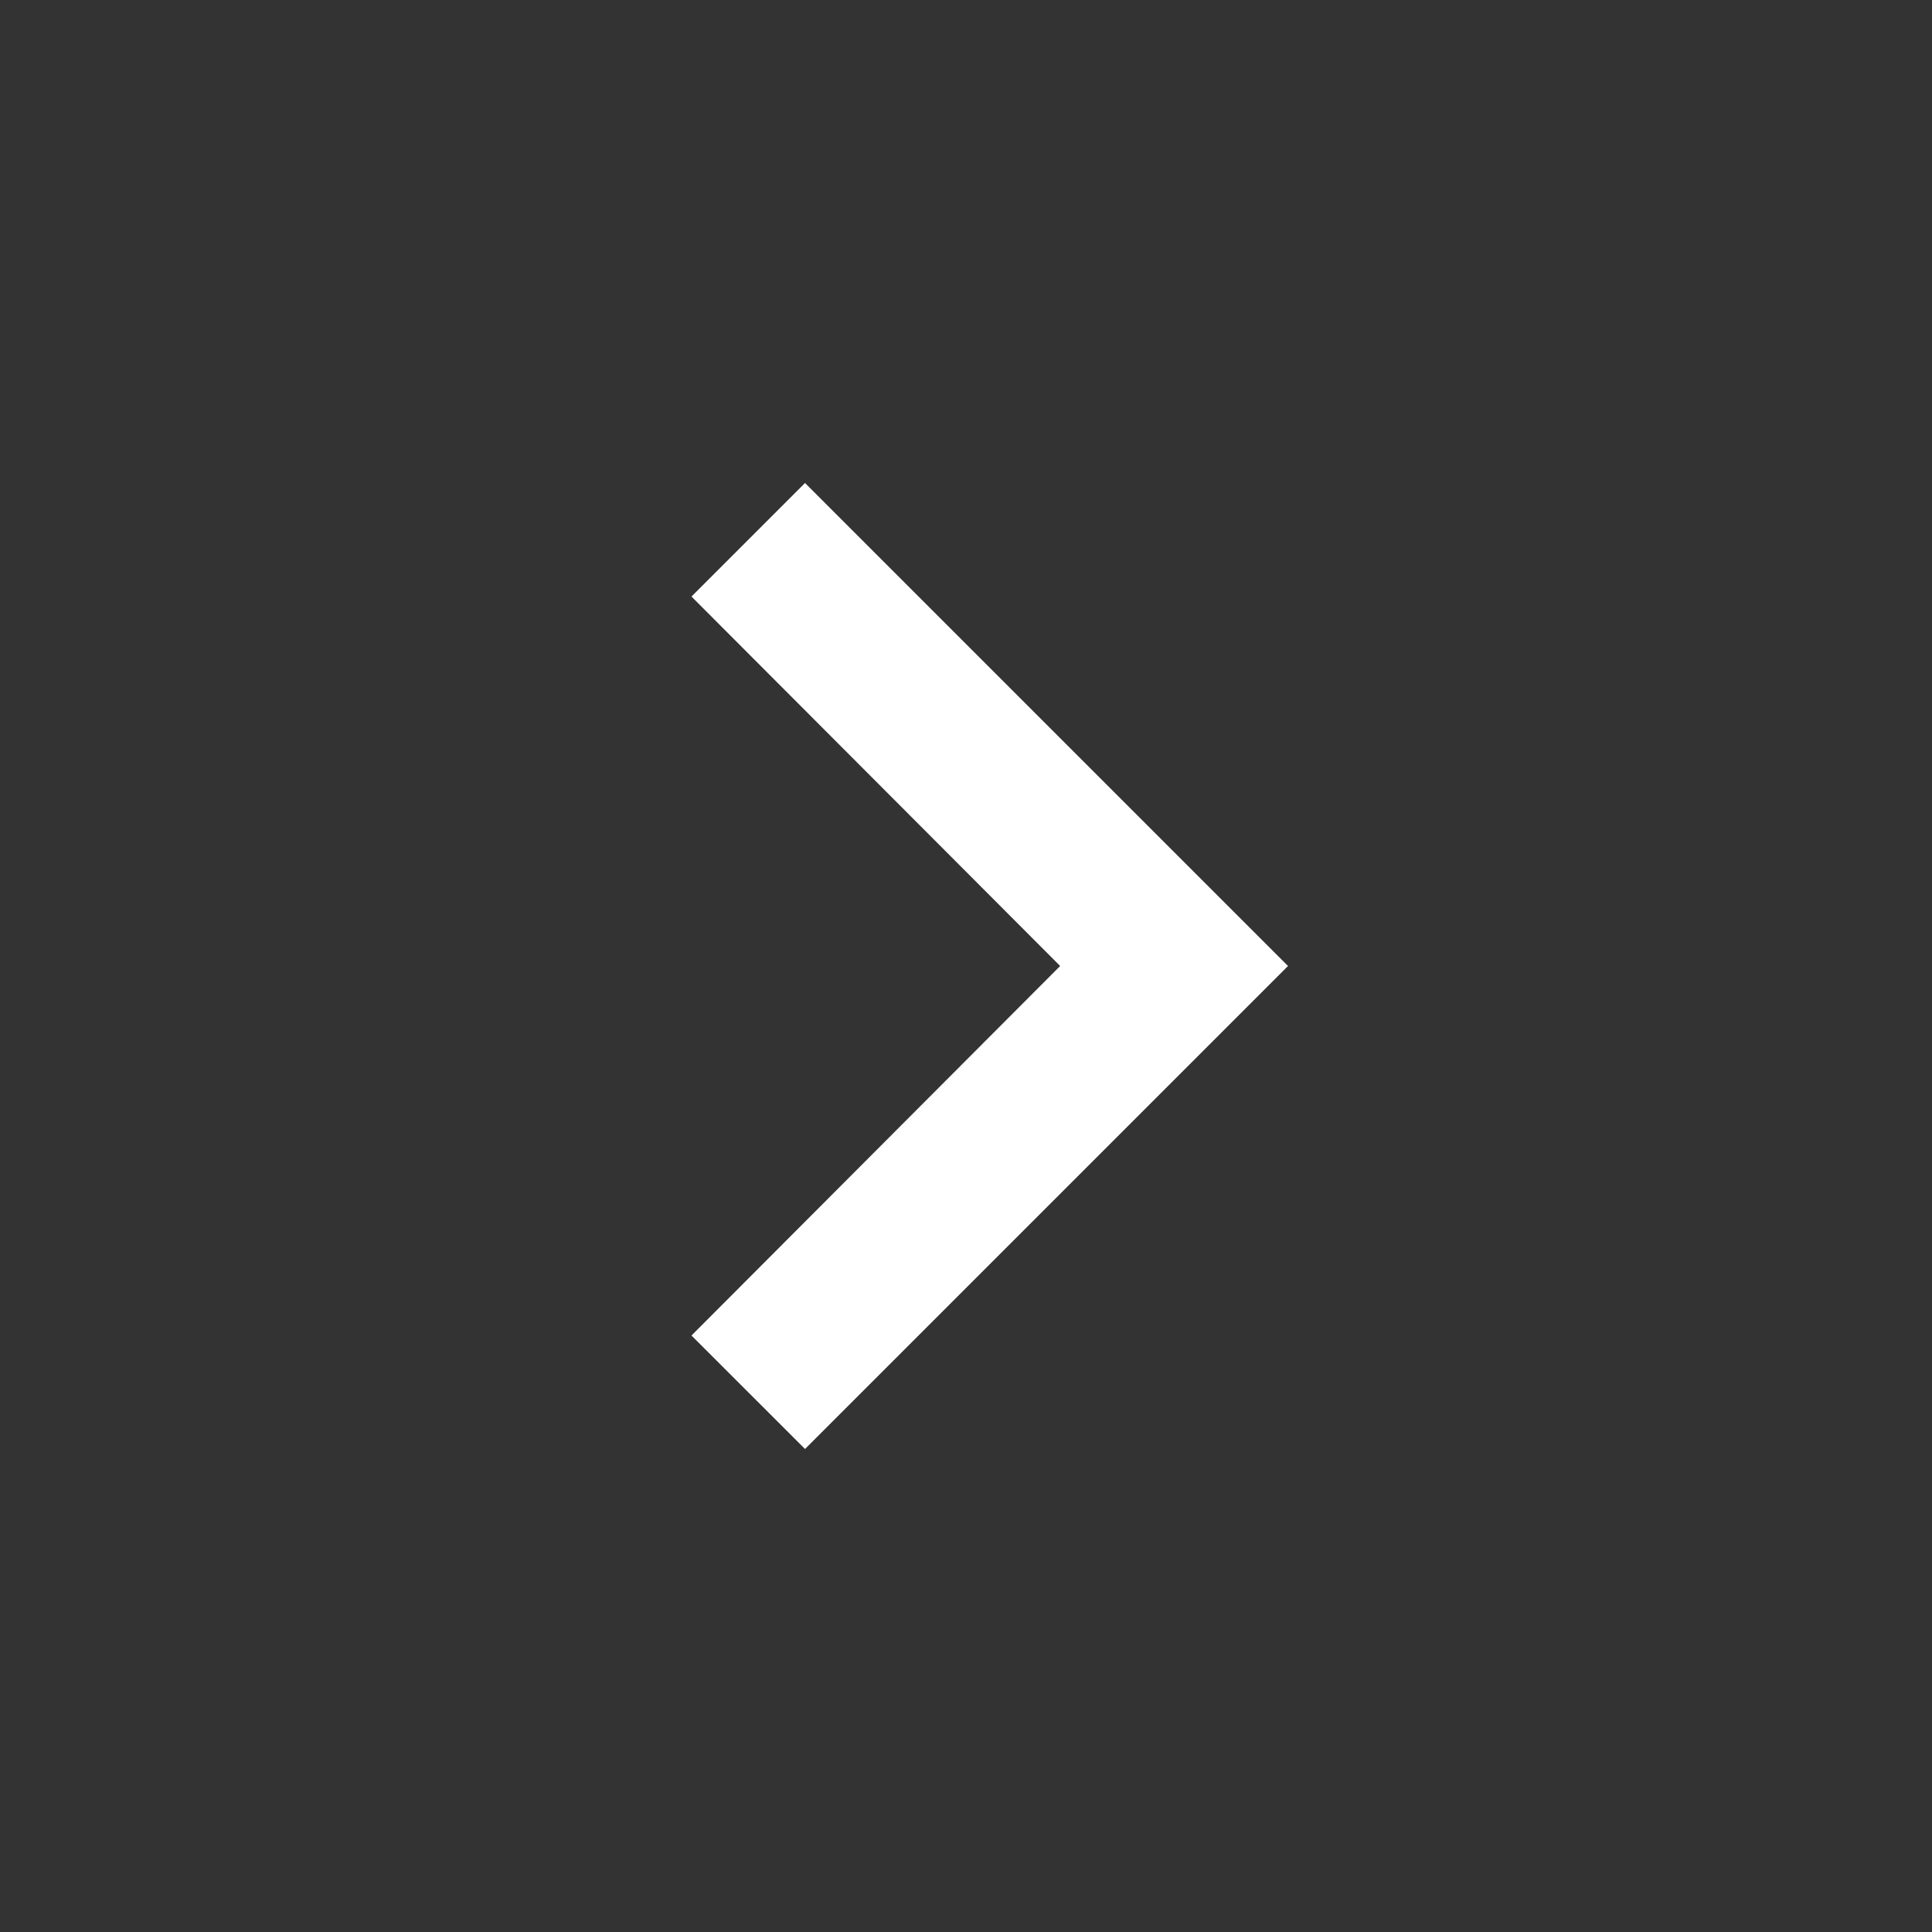 <svg width="34" height="34" viewBox="0 0 34 34" fill="none" xmlns="http://www.w3.org/2000/svg">
<rect x="0" y="0" width="34" height="34" fill="#333333" stroke="none"/>
<g clip-path="url(#clip0_1_250)">
<path d="M14.167 8.5L12.169 10.498L18.657 17L12.169 23.503L14.167 25.5L22.667 17L14.167 8.5Z" fill="white"/>
</g>
<defs>
<clipPath id="clip0_1_250">
<rect width="34" height="34" fill="white"/>
</clipPath>
</defs>
</svg>
